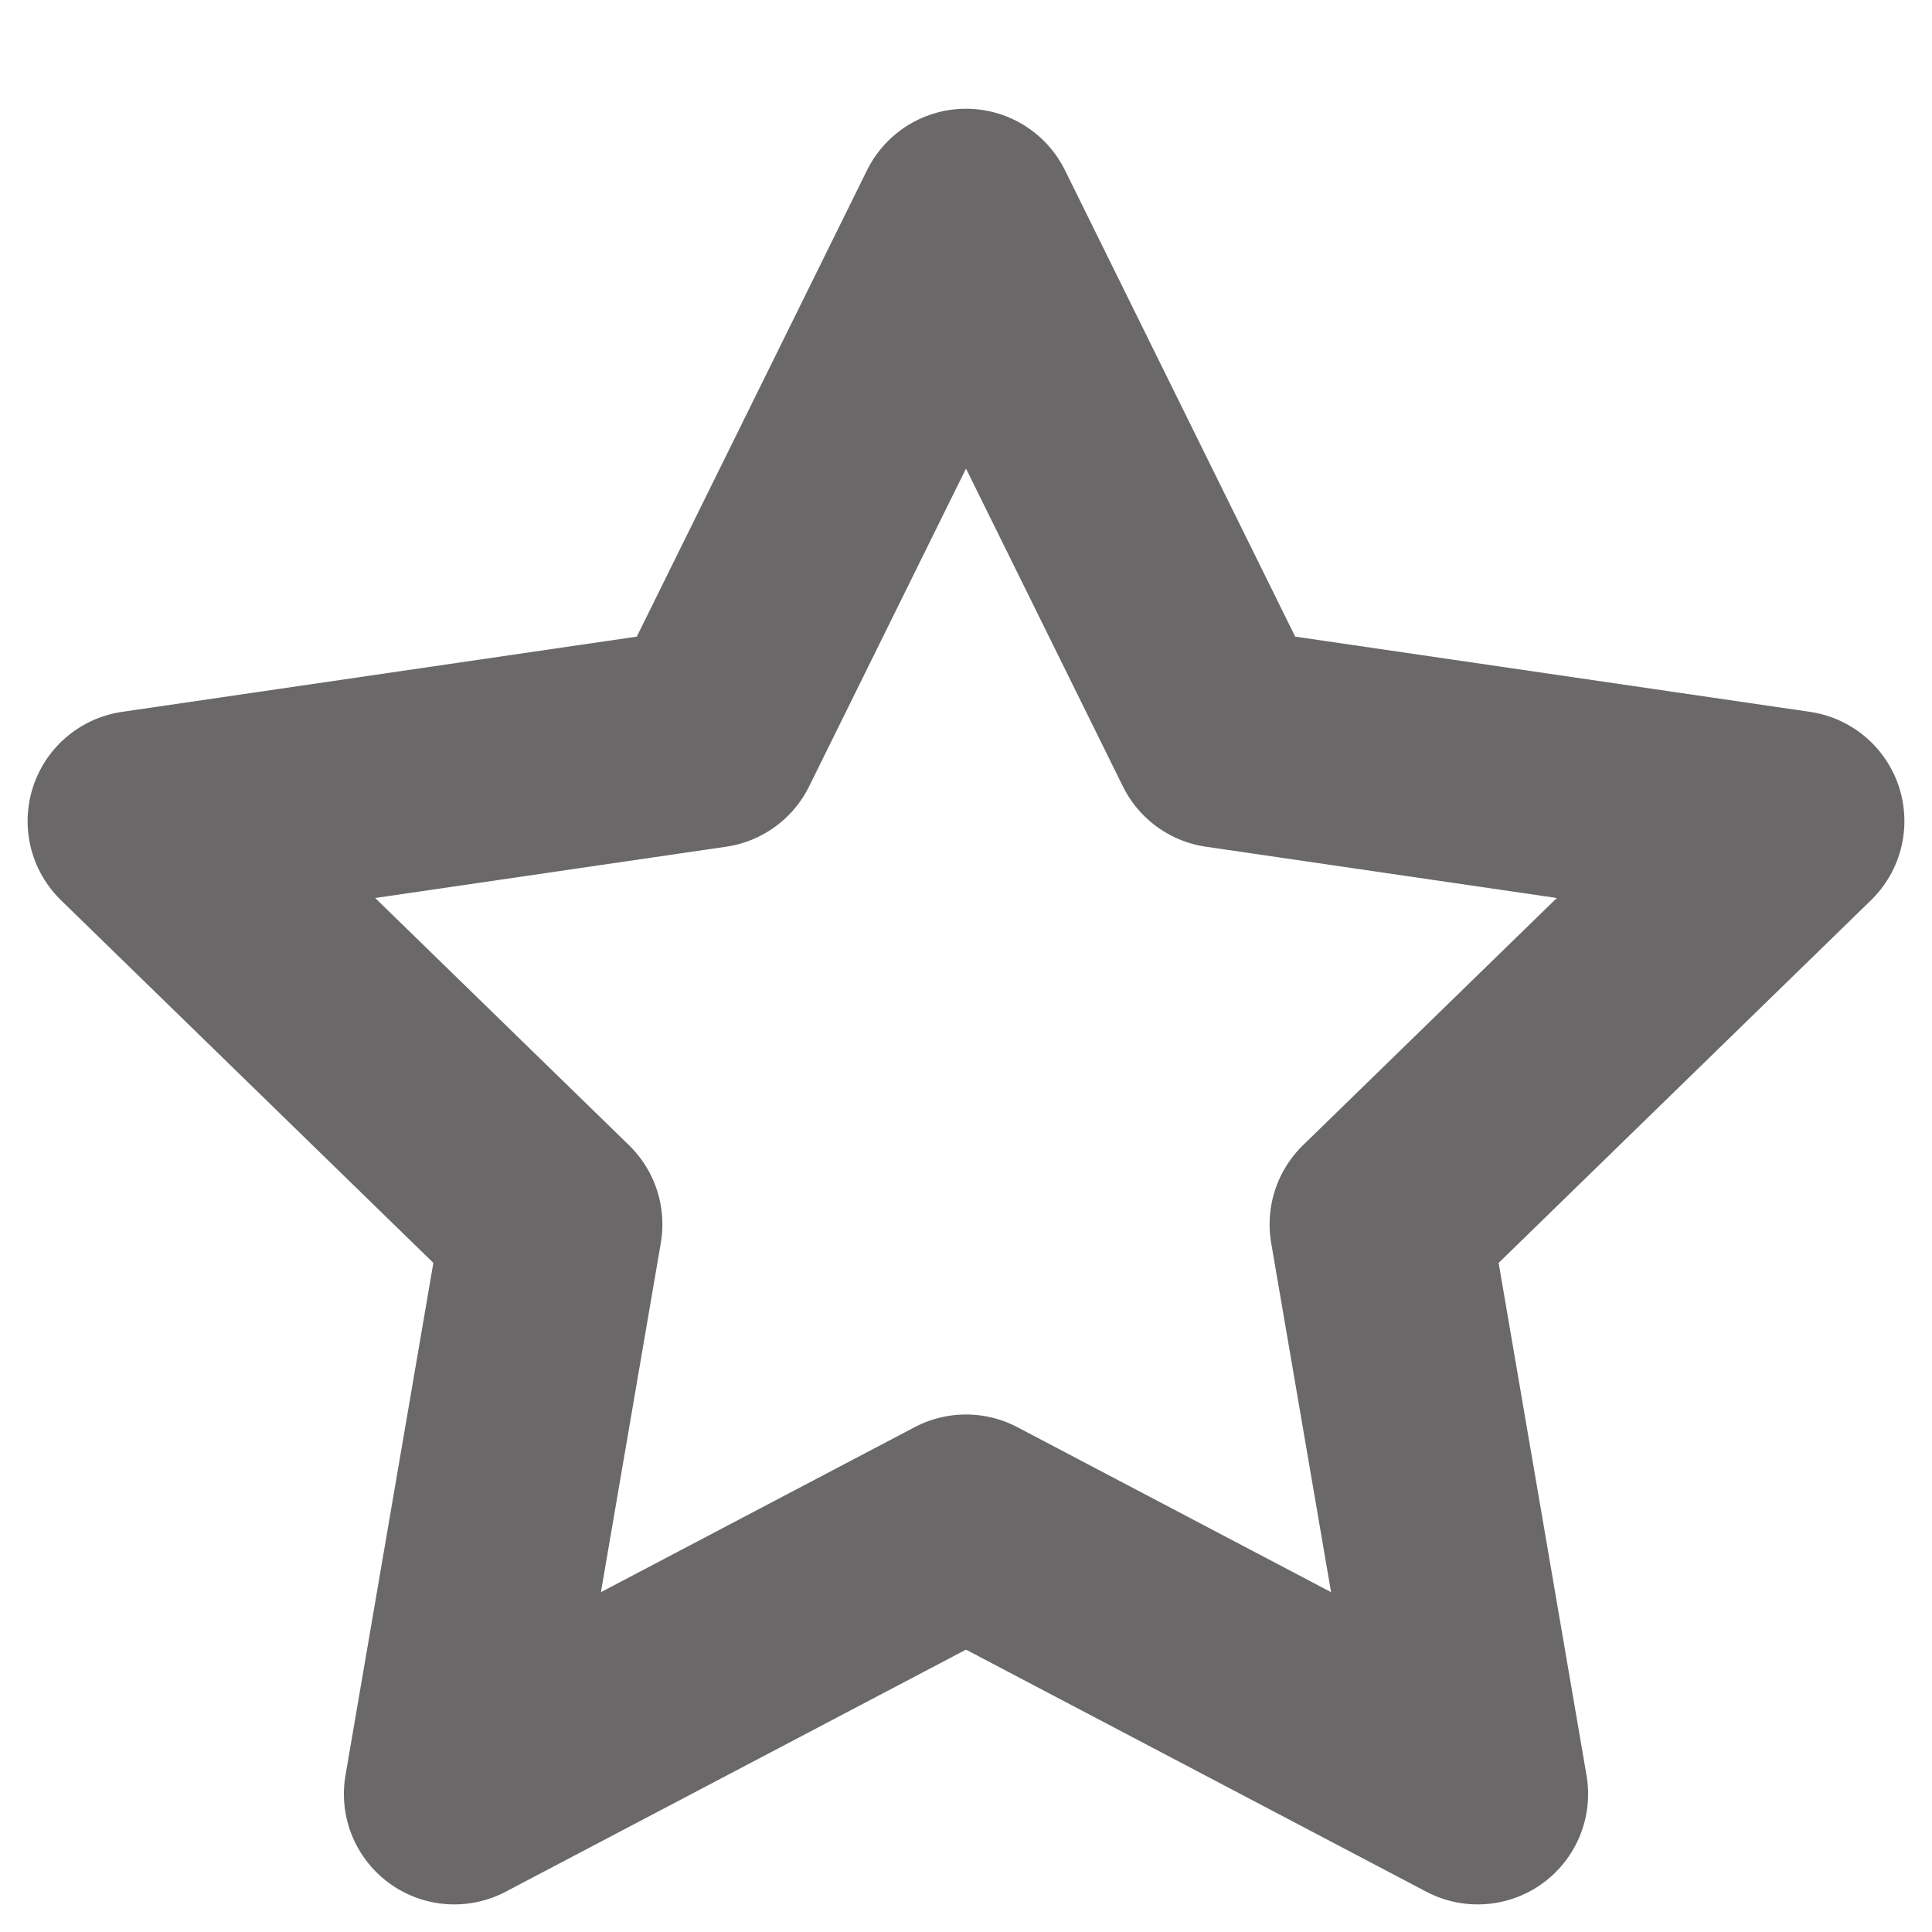 <?xml version="1.0" encoding="UTF-8" standalone="no"?><svg width='14' height='14' viewBox='0 0 14 14' fill='none' xmlns='http://www.w3.org/2000/svg'>
<path d='M7 1.588L8.854 5.344L13 5.95L10 8.872L10.708 13L7 11.05L3.292 13L4 8.872L1 5.95L5.146 5.344L7 1.588Z' stroke='#6A6868' stroke-width='1.6' stroke-linecap='round' stroke-linejoin='round'/>
</svg>
